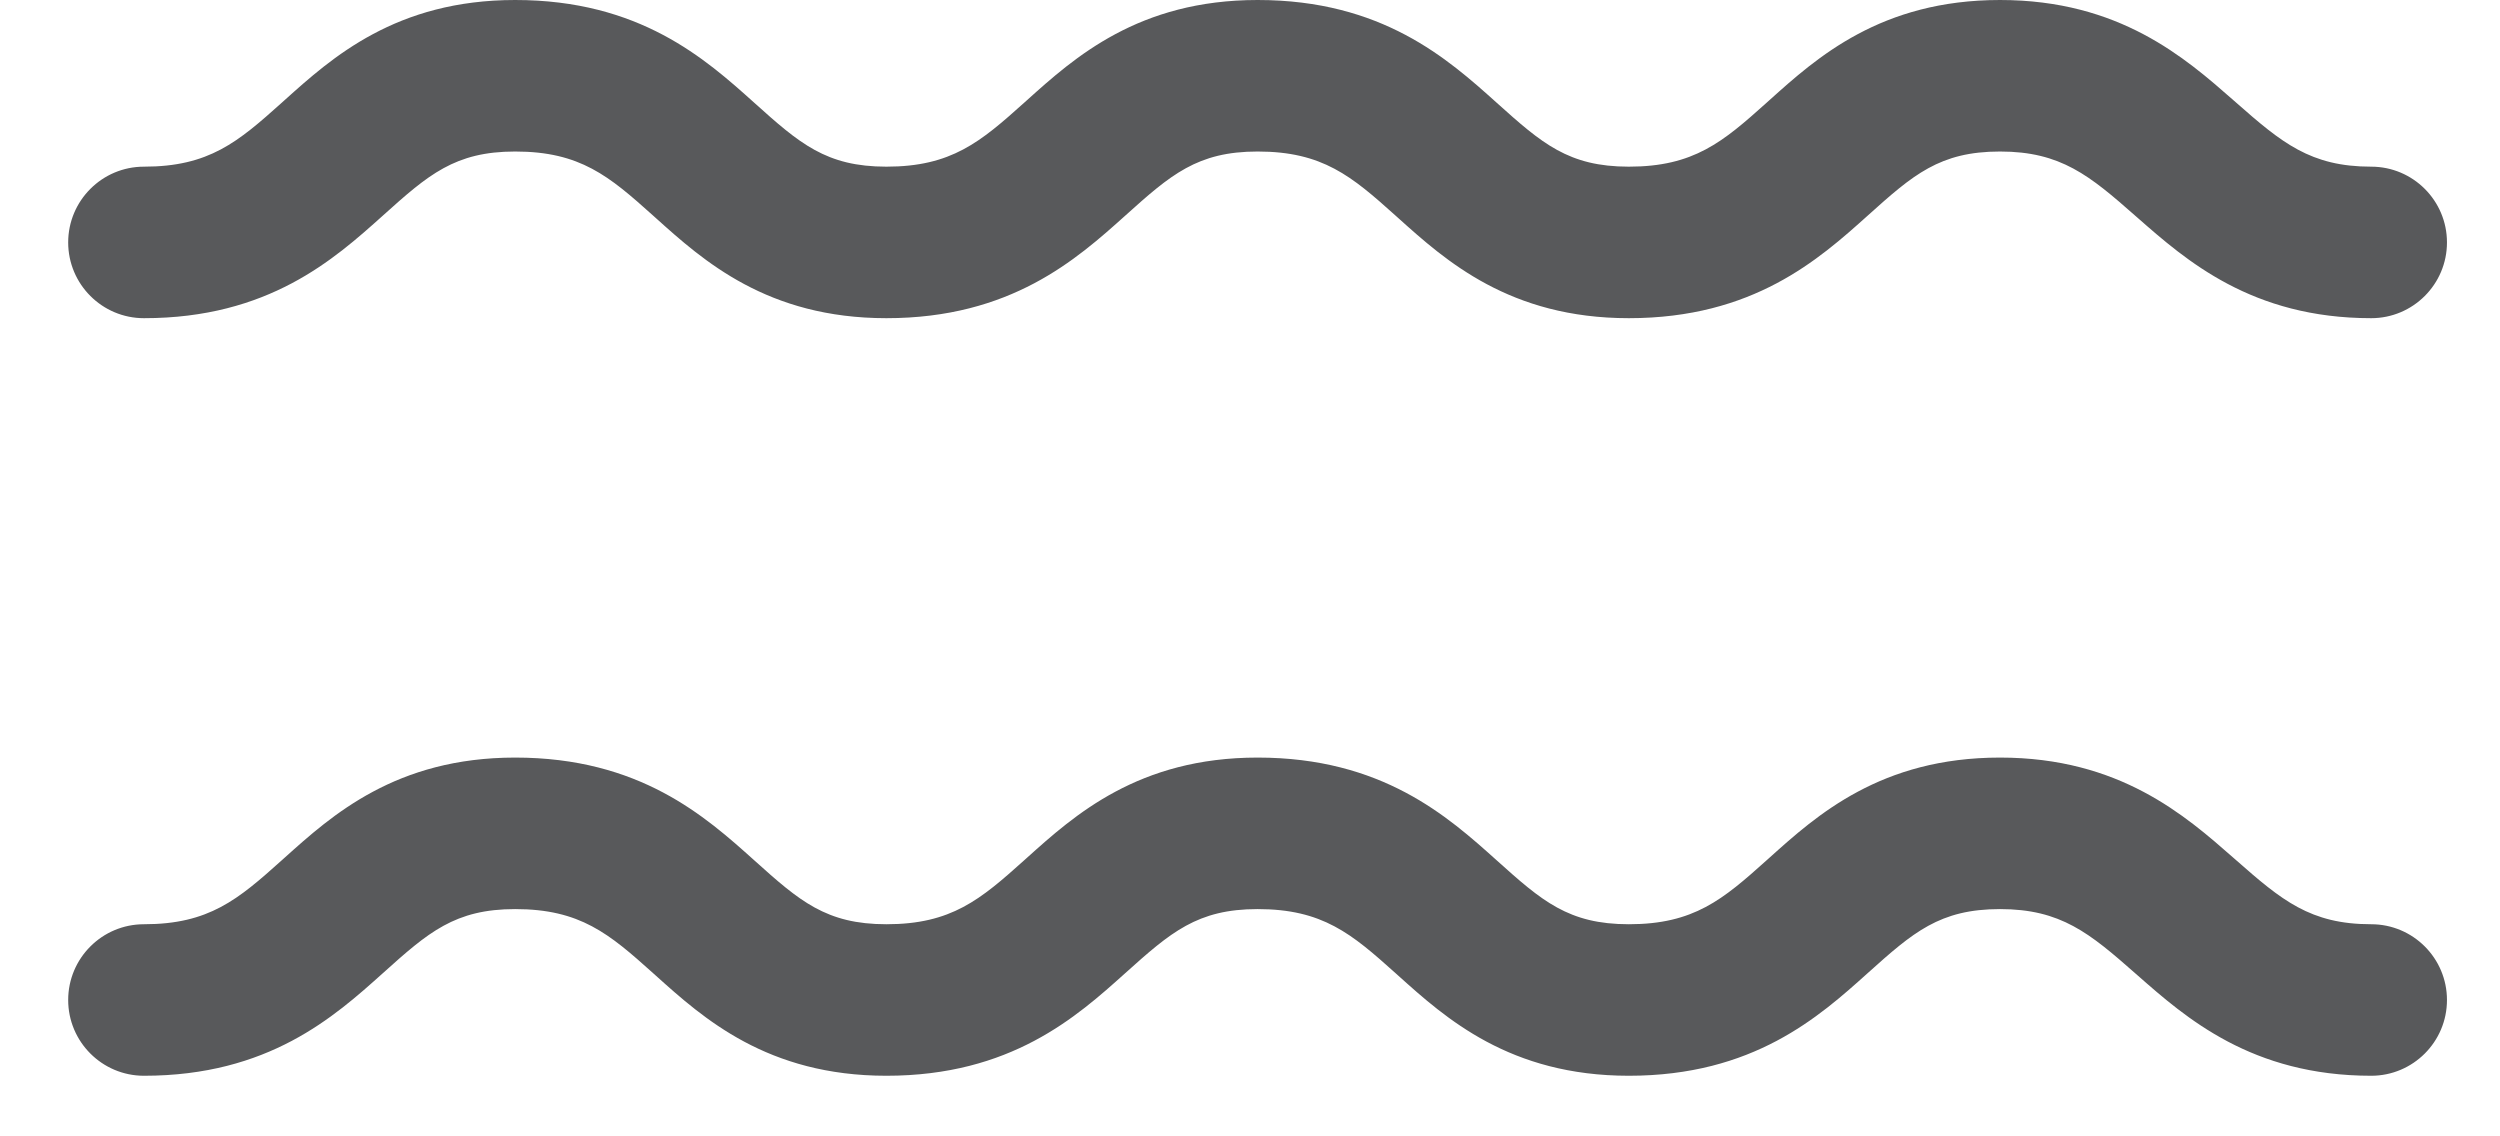 <svg width="33" height="15" viewBox="0 0 33 15" fill="none" xmlns="http://www.w3.org/2000/svg">
<path fill-rule="evenodd" clip-rule="evenodd" d="M5.056 2.844C4.409 3.425 3.542 4.2 1.9 4.2C1.348 4.2 0.9 3.752 0.9 3.2C0.9 2.648 1.348 2.2 1.9 2.2C2.758 2.2 3.141 1.875 3.719 1.356C3.732 1.344 3.745 1.333 3.758 1.321C4.382 0.76 5.228 0 6.8 0C8.442 0 9.309 0.775 9.956 1.356C10.553 1.893 10.905 2.2 11.7 2.2C12.558 2.2 12.941 1.875 13.519 1.356C13.532 1.344 13.545 1.333 13.558 1.321C14.182 0.76 15.028 0 16.6 0C18.242 0 19.109 0.775 19.756 1.356C20.353 1.893 20.705 2.2 21.5 2.2C22.358 2.2 22.741 1.875 23.319 1.356C23.332 1.344 23.345 1.333 23.358 1.321C23.982 0.76 24.828 0 26.4 0C27.978 0 28.846 0.765 29.487 1.328L29.511 1.349C30.118 1.884 30.498 2.2 31.3 2.2C31.852 2.2 32.3 2.648 32.3 3.2C32.3 3.752 31.852 4.2 31.3 4.2C29.722 4.2 28.854 3.435 28.213 2.872L28.189 2.851C27.582 2.316 27.202 2 26.4 2C25.605 2 25.253 2.307 24.656 2.844C24.009 3.425 23.142 4.2 21.5 4.2C19.928 4.2 19.082 3.44 18.458 2.879C18.445 2.867 18.432 2.856 18.419 2.844C17.841 2.325 17.458 2 16.6 2C15.805 2 15.453 2.307 14.856 2.844C14.209 3.425 13.342 4.2 11.7 4.2C10.128 4.2 9.282 3.44 8.658 2.879C8.645 2.867 8.632 2.856 8.619 2.844C8.041 2.325 7.658 2 6.8 2C6.005 2 5.653 2.307 5.056 2.844Z" fill="#58595B"/>
<path fill-rule="evenodd" clip-rule="evenodd" d="M5.056 12.844C4.409 13.425 3.542 14.2 1.9 14.2C1.348 14.2 0.9 13.752 0.9 13.2C0.9 12.648 1.348 12.2 1.9 12.2C2.758 12.2 3.141 11.875 3.719 11.356C3.732 11.344 3.745 11.333 3.758 11.321C4.382 10.76 5.228 10 6.8 10C8.442 10 9.309 10.775 9.956 11.356C10.553 11.893 10.905 12.2 11.7 12.2C12.558 12.2 12.941 11.875 13.519 11.356C13.532 11.344 13.545 11.333 13.558 11.321C14.182 10.76 15.028 10 16.6 10C18.242 10 19.109 10.775 19.756 11.356C20.353 11.893 20.705 12.2 21.5 12.2C22.358 12.2 22.741 11.875 23.319 11.356C23.332 11.344 23.345 11.333 23.358 11.321C23.982 10.76 24.828 10 26.4 10C27.978 10 28.846 10.765 29.487 11.328L29.511 11.349C30.118 11.884 30.497 12.2 31.3 12.2C31.852 12.2 32.3 12.648 32.3 13.2C32.3 13.752 31.852 14.2 31.3 14.2C29.722 14.2 28.853 13.435 28.213 12.872L28.189 12.851C27.582 12.316 27.202 12 26.4 12C25.605 12 25.253 12.307 24.655 12.844C24.009 13.425 23.142 14.2 21.5 14.2C19.928 14.2 19.082 13.44 18.458 12.879C18.445 12.867 18.432 12.856 18.419 12.844C17.841 12.325 17.458 12 16.6 12C15.805 12 15.453 12.307 14.855 12.844C14.209 13.425 13.342 14.2 11.7 14.2C10.128 14.2 9.282 13.44 8.658 12.879C8.645 12.867 8.632 12.856 8.619 12.844C8.041 12.325 7.658 12 6.8 12C6.005 12 5.653 12.307 5.056 12.844Z" fill="#58595B"/>
</svg>
